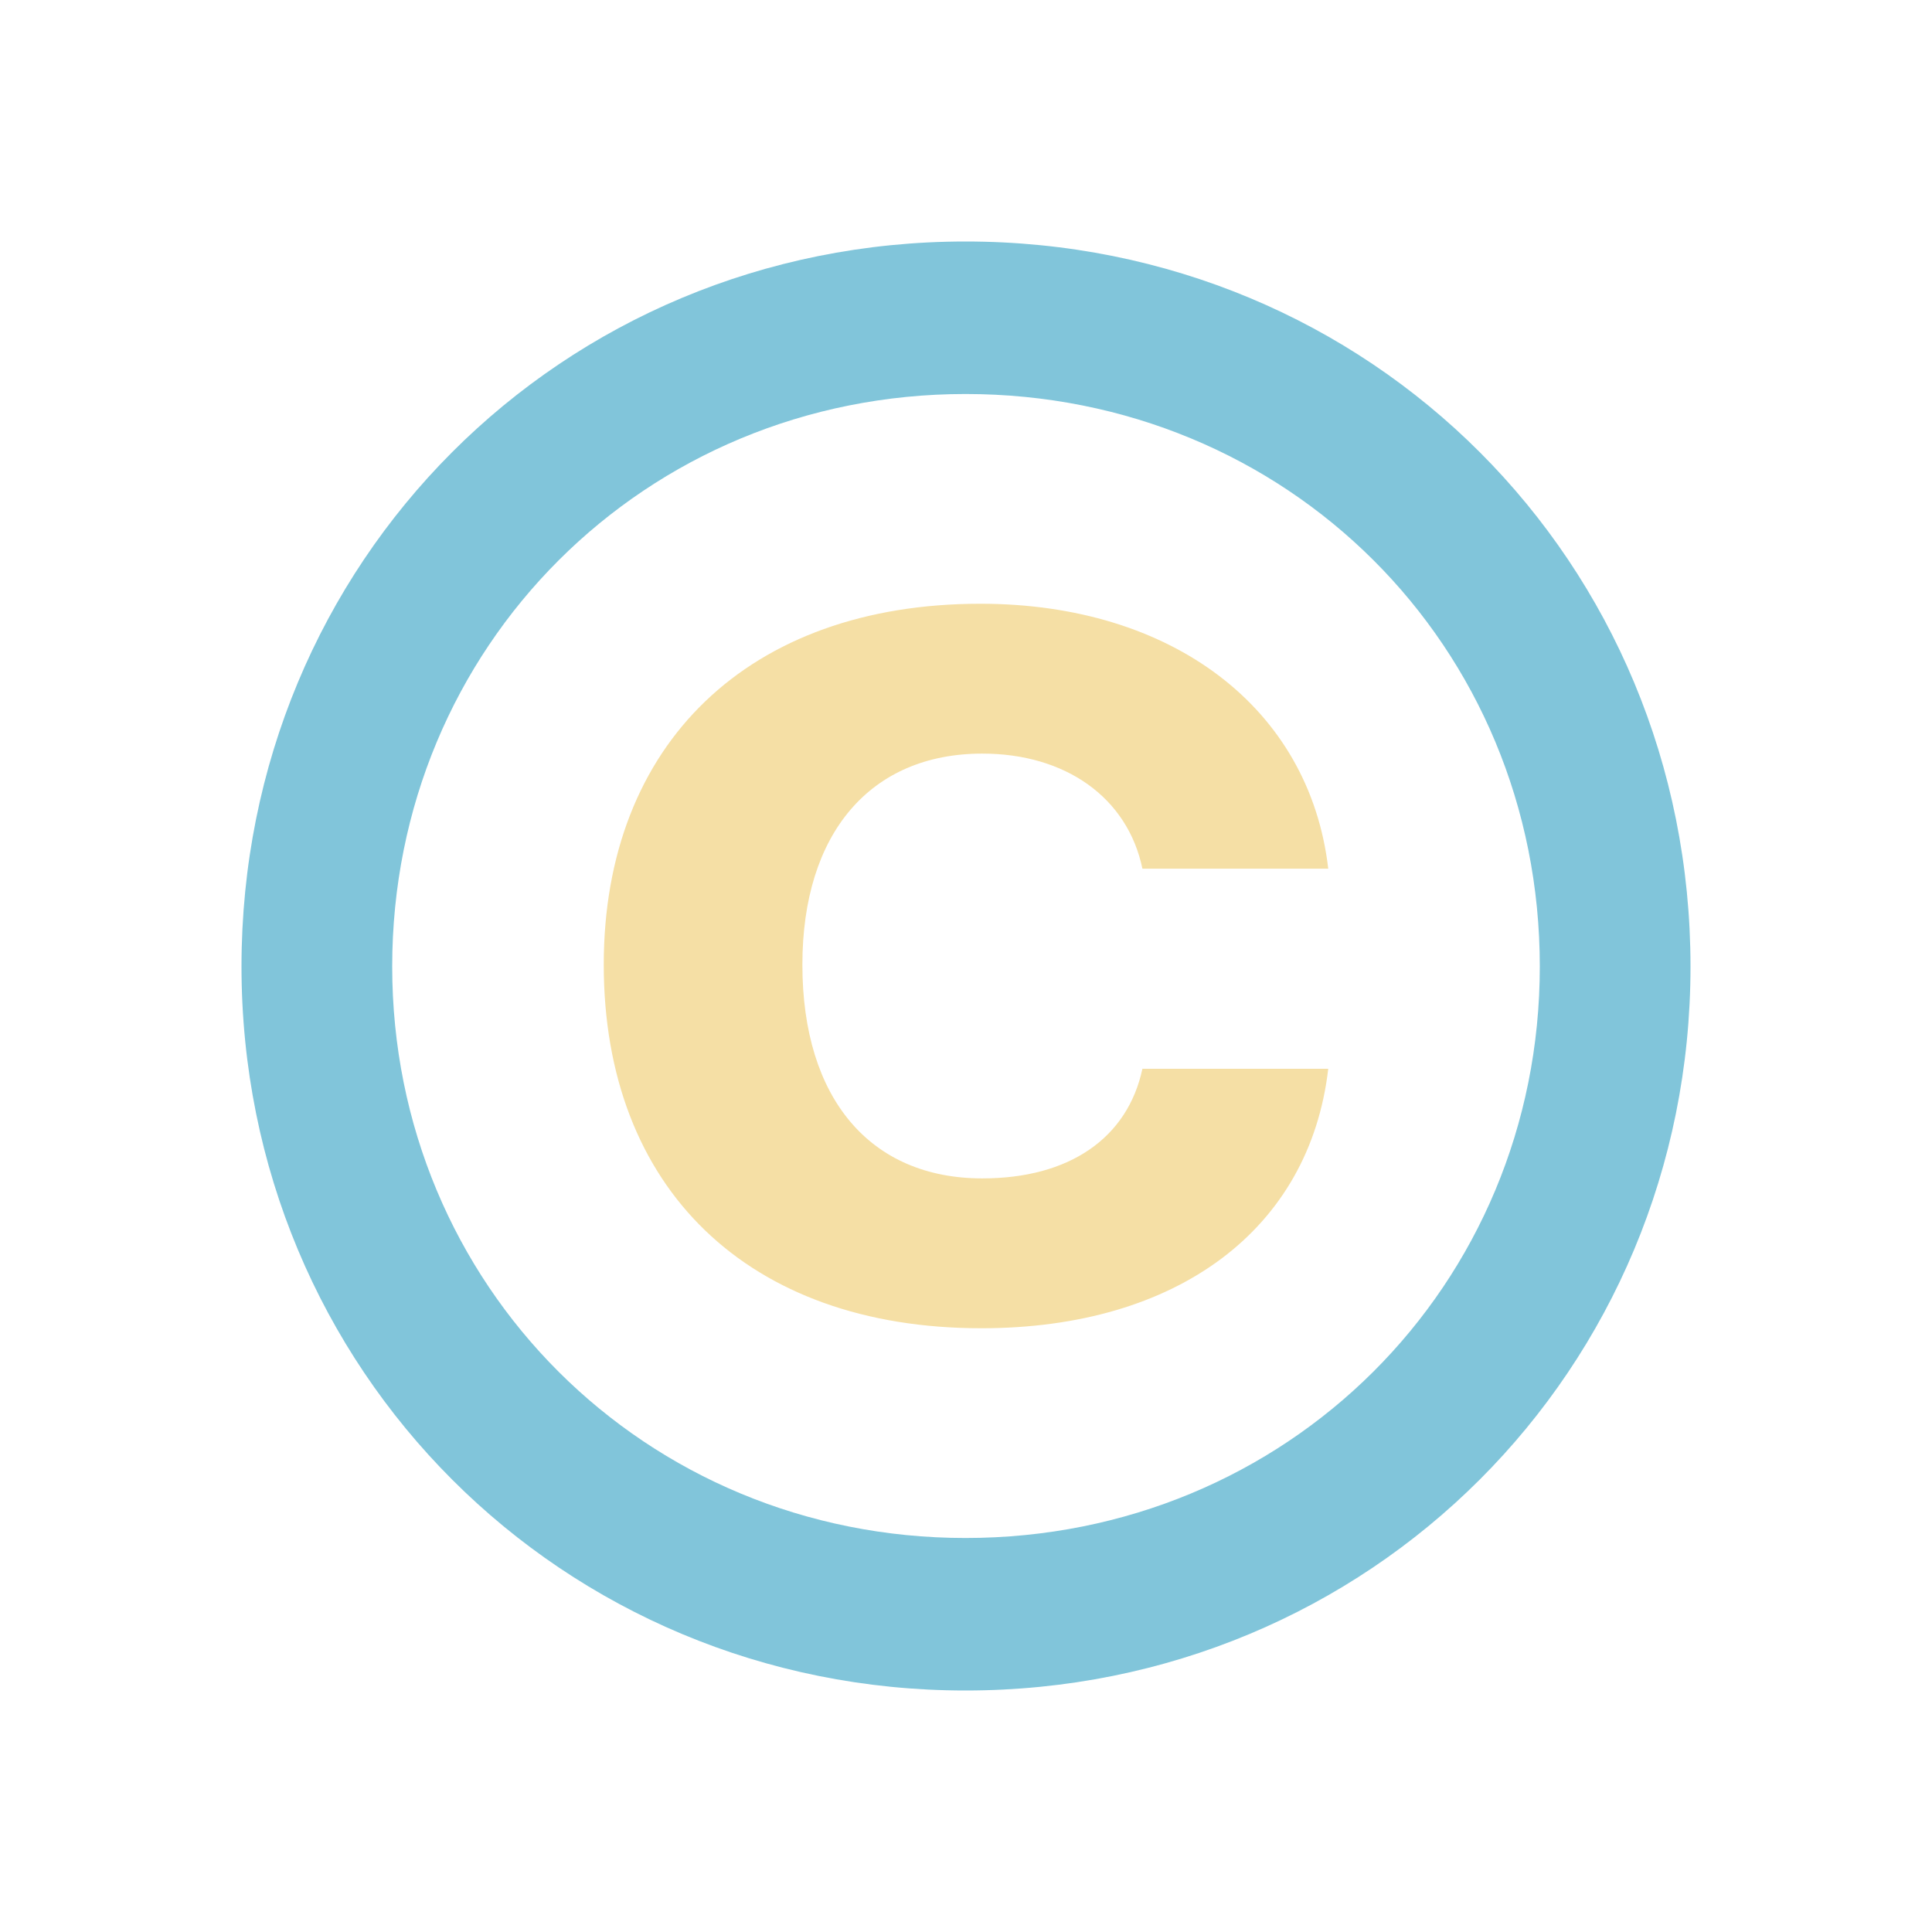 <svg width="16" height="16" viewBox="0 0 16 16" fill="none" xmlns="http://www.w3.org/2000/svg">
<g id="license">
<g id="Group">
<path id="&#194;&#169;" fill-rule="evenodd" clip-rule="evenodd" d="M7.996 14C4.656 14 2 11.344 2 8.004C2 4.656 4.648 2 7.996 2C11.352 2 14 4.656 14 8.004C14 11.344 11.344 14 7.996 14ZM7.996 12.737C10.659 12.737 12.752 10.644 12.752 8.004C12.752 5.348 10.659 3.263 7.996 3.263C5.341 3.263 3.248 5.356 3.248 8.004C3.248 10.644 5.341 12.737 7.996 12.737Z" fill="#81C5DA"/>
<path id="Path" fill-rule="evenodd" clip-rule="evenodd" d="M11 7.194H9.461C9.338 6.604 8.823 6.241 8.135 6.241C7.21 6.241 6.645 6.899 6.645 7.989C6.645 9.101 7.21 9.759 8.135 9.759C8.855 9.759 9.338 9.426 9.461 8.851H11C10.845 10.183 9.748 11 8.127 11C6.195 11 5 9.842 5 7.989C5 6.158 6.203 5 8.119 5C9.707 5 10.845 5.863 11 7.194Z" fill="#F5DFA5"/>
</g>
</g>
</svg>
